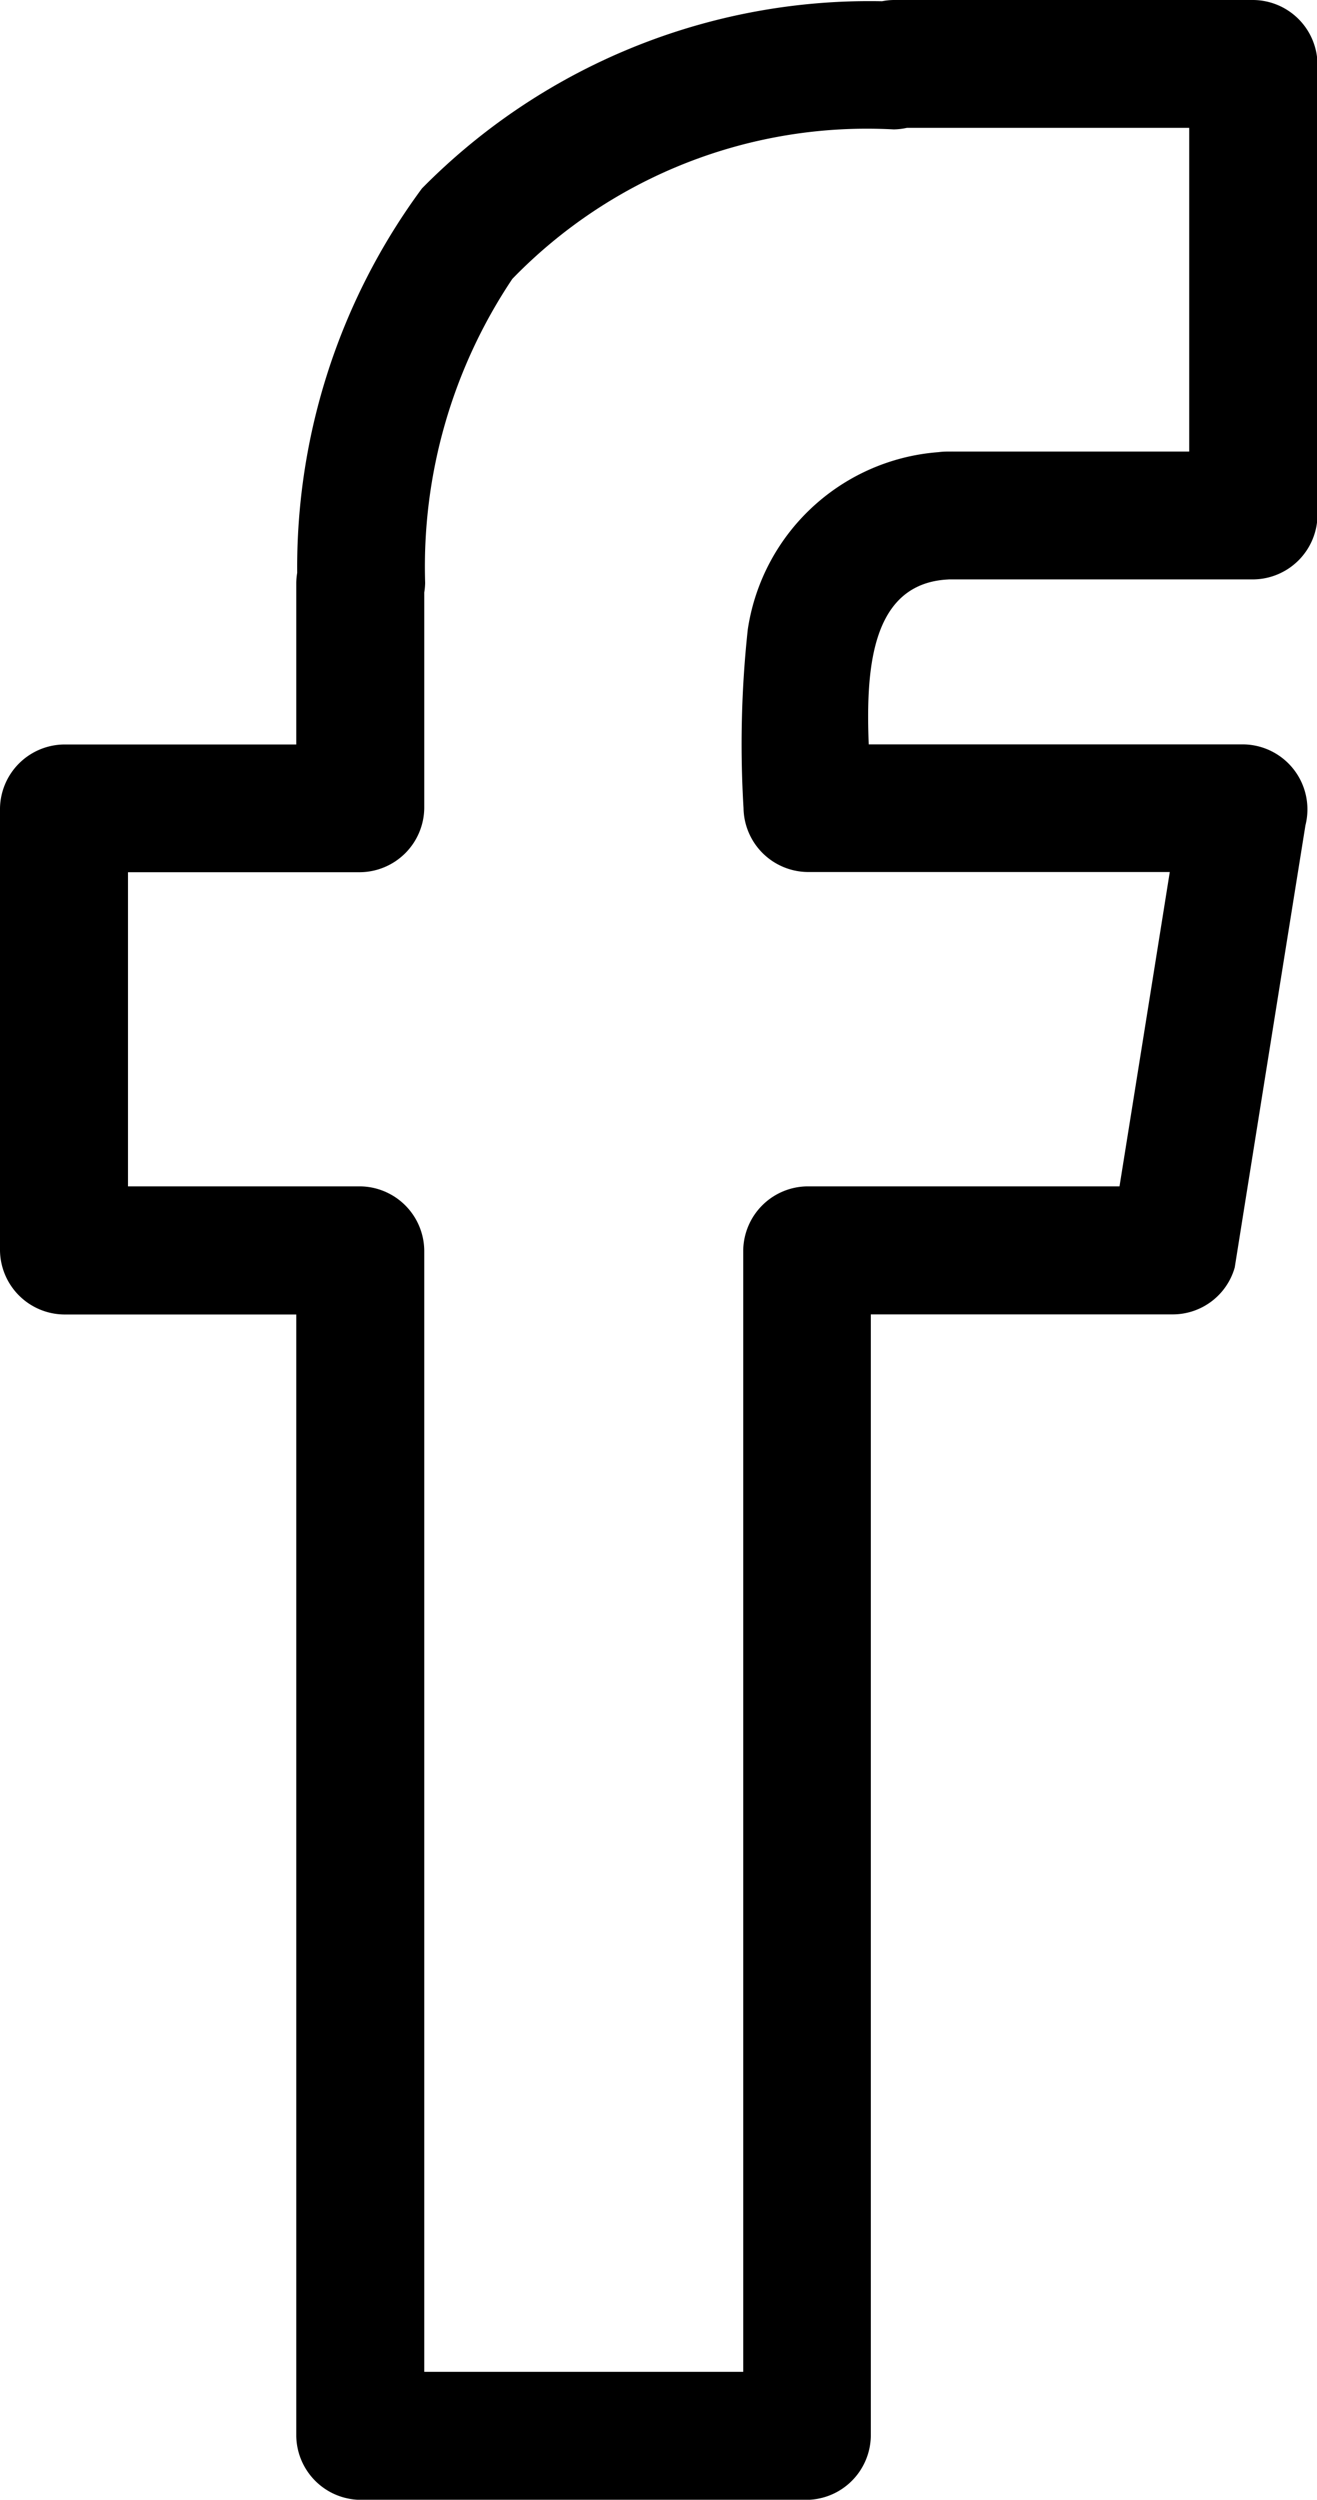 <svg xmlns="http://www.w3.org/2000/svg" width="13.336" height="25.304" viewBox="0 0 13.336 25.304">
  <g id="fb" transform="translate(-66 -16)">
    <path id="Path_29" data-name="Path 29" d="M75.594,21.865h3.1a.657.657,0,0,0,.647-.647V16.647A.657.657,0,0,0,78.689,16H75.05a.657.657,0,0,0-.647.647v.016l.647-.647a6.364,6.364,0,0,0-4.777,1.891A6.454,6.454,0,0,0,69.011,21.9l.647-.647h-.009A.657.657,0,0,0,69,21.9v2.283l.647-.647h-3a.657.657,0,0,0-.647.647v4.476a.657.657,0,0,0,.647.647h3L69,28.658v12a.657.657,0,0,0,.647.647h4.524a.657.657,0,0,0,.647-.647v-12l-.647.647h3.708a.653.653,0,0,0,.624-.475q.357-2.238.716-4.476a.658.658,0,0,0-.624-.819H74.176l.647.647c0-.7-.273-2.257.772-2.316.829-.047.834-1.341,0-1.294a2.114,2.114,0,0,0-2.023,1.8,10.8,10.8,0,0,0-.043,1.808.657.657,0,0,0,.647.647H78.6l-.624-.819q-.357,2.238-.716,4.476l.624-.475H74.173a.657.657,0,0,0-.647.647v12l.647-.647H69.649l.647.647v-12a.657.657,0,0,0-.647-.647h-3l.647.647V24.182l-.647.647h3a.657.657,0,0,0,.647-.647V21.9l-.647.647h.009a.659.659,0,0,0,.647-.647,5.234,5.234,0,0,1,.883-3.077A5,5,0,0,1,75.05,17.31a.658.658,0,0,0,.647-.647v-.016l-.647.647h3.639l-.647-.647v4.571l.647-.647h-3.1A.647.647,0,0,0,75.594,21.865Z"/>
  </g>
</svg>
